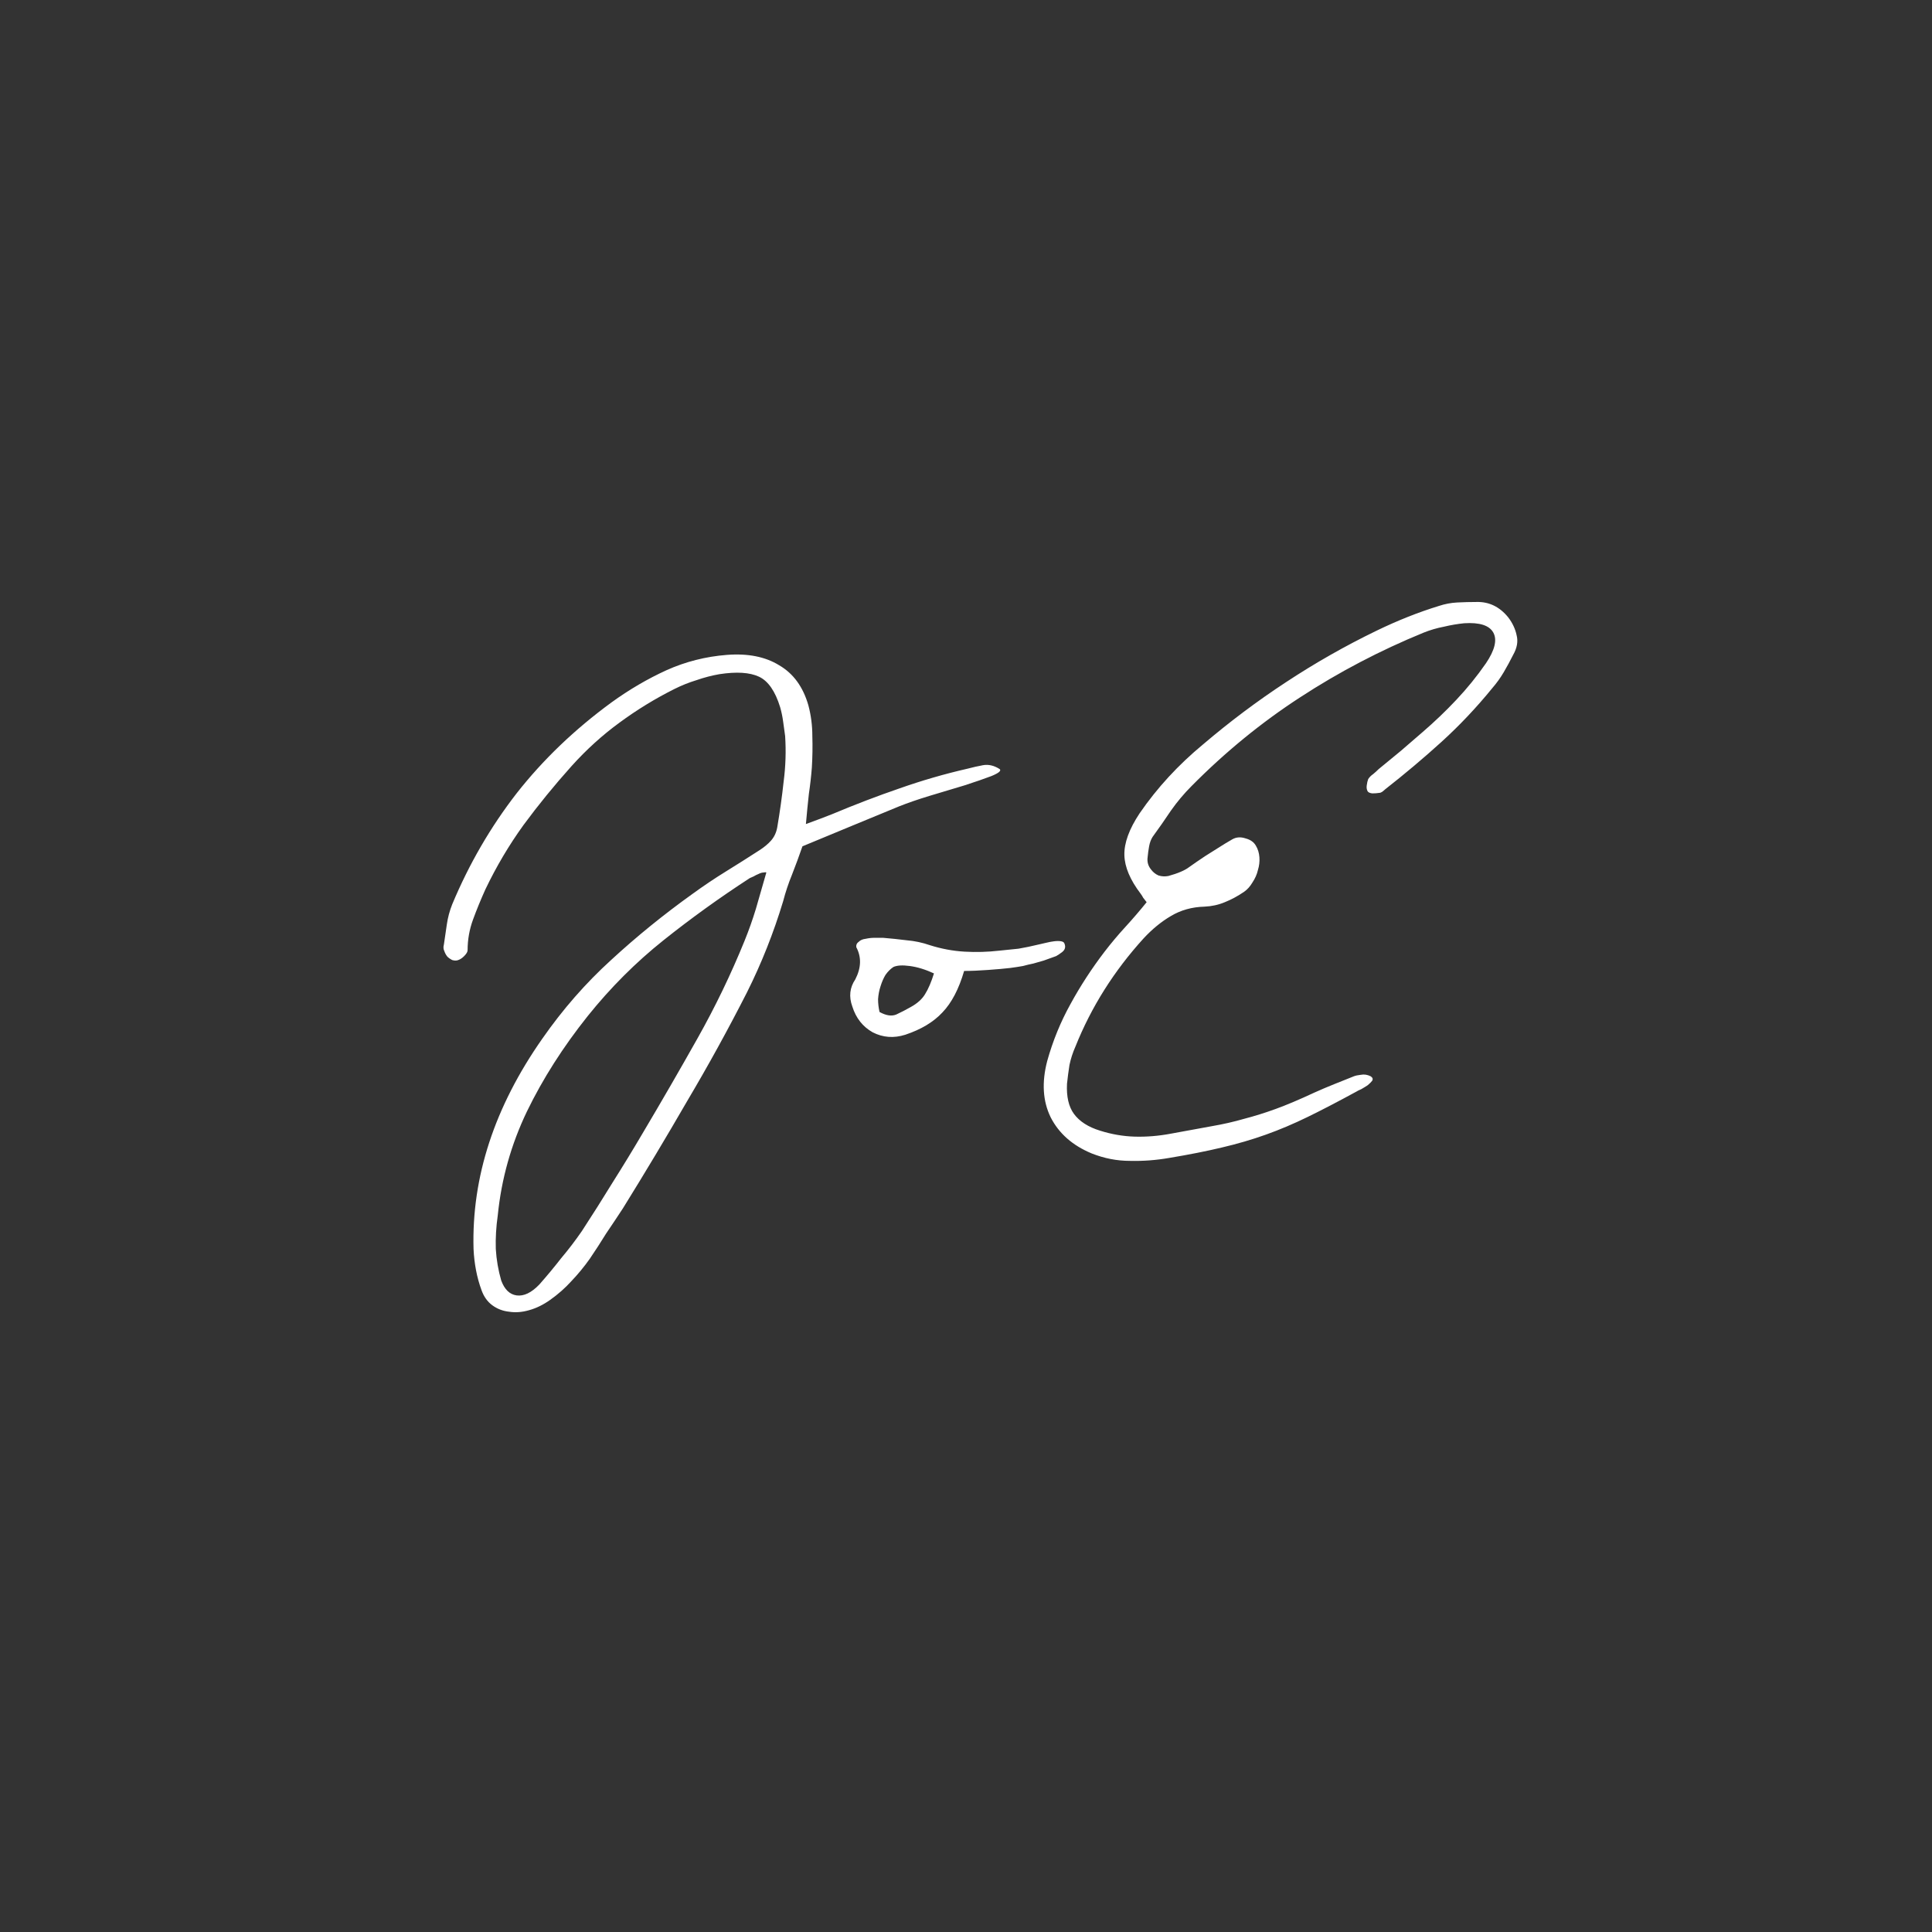 <svg width="500" height="500" viewBox="0 0 500 500" fill="none" xmlns="http://www.w3.org/2000/svg">
<rect x="0" y="0" width="500" height="500" fill="#333333" stroke="none"/>
<path d="M208.568 213.264C211.384 212.24 213.645 211.387 215.352 210.704C221.24 208.229 227.043 206.011 232.76 204.048C238.563 202 244.451 200.293 250.424 198.928C251.704 198.587 253.027 198.288 254.392 198.032C255.843 197.776 257.293 198.117 258.744 199.056C259.171 199.483 258.445 200.08 256.568 200.848C254.776 201.531 252.429 202.341 249.528 203.28C246.712 204.133 243.725 205.029 240.568 205.968C237.496 206.907 234.893 207.803 232.76 208.656C228.664 210.363 224.525 212.069 220.344 213.776C216.248 215.483 212.024 217.232 207.672 219.024C206.819 221.499 205.923 223.931 204.984 226.32C204.045 228.624 203.277 230.928 202.68 233.232C200.205 241.424 197.091 249.275 193.336 256.784C188.472 266.341 183.309 275.728 177.848 284.944C172.472 294.245 166.925 303.504 161.208 312.72C159.757 314.939 158.307 317.115 156.856 319.248C155.491 321.467 154.083 323.643 152.632 325.776C151.181 327.824 149.603 329.744 147.896 331.536C146.275 333.328 144.44 334.949 142.392 336.4C140.6 337.68 138.765 338.576 136.888 339.088C135.096 339.6 133.389 339.728 131.768 339.472C130.147 339.301 128.696 338.747 127.416 337.808C126.136 336.869 125.197 335.547 124.6 333.84C124.003 332.219 123.533 330.512 123.192 328.72C122.851 326.928 122.637 325.093 122.552 323.216C122.04 304.613 127.971 286.48 140.344 268.816C145.635 261.221 151.565 254.437 158.136 248.464C164.707 242.405 171.747 236.688 179.256 231.312C182.072 229.264 184.931 227.344 187.832 225.552C190.733 223.76 193.635 221.925 196.536 220.048C197.731 219.28 198.712 218.469 199.48 217.616C200.333 216.677 200.888 215.525 201.144 214.16C201.827 210.149 202.381 206.181 202.808 202.256C203.32 198.331 203.448 194.405 203.192 190.48C203.021 189.285 202.851 188.048 202.68 186.768C202.509 185.488 202.253 184.251 201.912 183.056C200.632 178.875 198.797 176.229 196.408 175.12C194.019 174.011 190.605 173.797 186.168 174.48C184.205 174.821 182.243 175.333 180.28 176.016C178.317 176.613 176.397 177.381 174.52 178.32C169.571 180.795 164.835 183.696 160.312 187.024C155.875 190.267 151.736 194.021 147.896 198.288C143.459 203.237 139.32 208.315 135.48 213.52C131.725 218.725 128.44 224.272 125.624 230.16C124.429 232.805 123.363 235.408 122.424 237.968C121.485 240.528 121.016 243.173 121.016 245.904C121.016 246.331 120.717 246.843 120.12 247.44C119.608 247.952 119.096 248.293 118.584 248.464C118.157 248.635 117.645 248.635 117.048 248.464C116.536 248.208 116.109 247.909 115.768 247.568C115.427 247.141 115.171 246.672 115 246.16C114.744 245.648 114.701 245.093 114.872 244.496C115.128 242.789 115.384 241.04 115.64 239.248C115.896 237.456 116.365 235.707 117.048 234C121.4 223.589 126.947 214.032 133.688 205.328C140.515 196.624 148.707 188.773 158.264 181.776C162.872 178.448 167.608 175.675 172.472 173.456C177.421 171.237 182.627 169.915 188.088 169.488C193.549 169.061 198.072 169.957 201.656 172.176C205.325 174.309 207.843 177.765 209.208 182.544C209.891 185.104 210.232 187.749 210.232 190.48C210.317 193.211 210.275 195.941 210.104 198.672C209.933 200.891 209.677 203.152 209.336 205.456C209.08 207.76 208.824 210.363 208.568 213.264ZM198.328 225.808C198.243 225.723 197.987 225.723 197.56 225.808C197.219 225.808 196.792 225.936 196.28 226.192C195.853 226.363 195.427 226.576 195 226.832C194.573 227.003 194.275 227.131 194.104 227.216C186.339 232.251 178.872 237.627 171.704 243.344C164.536 249.061 158.008 255.589 152.12 262.928C145.72 270.949 140.472 279.184 136.376 287.632C132.28 296.165 129.763 305.125 128.824 314.512C128.397 317.499 128.227 320.4 128.312 323.216C128.483 326.032 128.952 328.763 129.72 331.408C130.573 333.712 131.896 334.992 133.688 335.248C135.565 335.504 137.528 334.565 139.576 332.432C141.539 330.213 143.416 327.952 145.208 325.648C147.085 323.429 148.877 321.083 150.584 318.608C153.315 314.427 155.96 310.245 158.52 306.064C161.165 301.883 163.768 297.616 166.328 293.264C171.192 285.072 175.928 276.88 180.536 268.688C185.144 260.496 189.197 252.091 192.696 243.472C193.805 240.741 194.787 237.968 195.64 235.152C196.493 232.251 197.389 229.136 198.328 225.808ZM249.514 251.28C248.149 255.973 246.271 259.557 243.882 262.032C241.578 264.507 238.378 266.427 234.282 267.792C231.295 268.731 228.479 268.517 225.834 267.152C223.274 265.701 221.525 263.483 220.586 260.496C219.647 257.936 219.903 255.589 221.354 253.456C222.89 250.469 222.975 247.696 221.61 245.136C221.525 244.539 221.738 244.069 222.25 243.728C222.677 243.301 223.274 243.045 224.042 242.96C224.81 242.789 225.578 242.704 226.346 242.704C227.199 242.704 227.925 242.704 228.522 242.704C230.57 242.875 232.618 243.088 234.666 243.344C236.714 243.515 238.719 243.941 240.682 244.624C243.669 245.563 246.655 246.117 249.642 246.288C252.629 246.459 255.615 246.373 258.602 246.032C260.394 245.861 262.058 245.691 263.594 245.52C265.13 245.264 266.965 244.88 269.098 244.368C269.525 244.283 270.079 244.155 270.762 243.984C271.445 243.813 272.127 243.685 272.81 243.6C273.493 243.515 274.09 243.515 274.602 243.6C275.114 243.685 275.413 243.899 275.498 244.24C275.839 245.093 275.626 245.819 274.858 246.416C274.175 246.928 273.663 247.269 273.322 247.44C272.127 247.867 271.061 248.251 270.122 248.592C269.183 248.848 268.287 249.104 267.434 249.36C266.581 249.531 265.685 249.744 264.746 250C263.807 250.171 262.698 250.341 261.418 250.512C259.967 250.683 258.047 250.853 255.658 251.024C253.354 251.195 251.306 251.28 249.514 251.28ZM231.21 250.256C230.442 250.768 229.759 251.451 229.162 252.304C228.65 253.157 228.223 254.139 227.882 255.248C227.541 256.272 227.327 257.381 227.242 258.576C227.242 259.685 227.37 260.795 227.626 261.904C229.333 262.843 230.783 263.056 231.978 262.544C233.258 261.947 234.495 261.307 235.69 260.624C237.397 259.685 238.634 258.576 239.402 257.296C240.255 255.931 241.023 254.139 241.706 251.92C239.487 250.896 237.397 250.256 235.434 250C233.557 249.744 232.149 249.829 231.21 250.256ZM302.381 226.704C304.856 226.021 306.648 225.253 307.757 224.4C308.952 223.547 310.317 222.608 311.853 221.584C313.048 220.816 314.2 220.091 315.309 219.408C316.504 218.64 317.698 217.915 318.893 217.232C319.917 216.635 321.069 216.549 322.349 216.976C323.629 217.317 324.525 217.957 325.037 218.896C325.549 219.749 325.848 220.731 325.933 221.84C326.018 222.949 325.89 224.059 325.549 225.168C325.293 226.277 324.824 227.344 324.141 228.368C323.544 229.392 322.818 230.203 321.965 230.8C320.344 231.909 318.68 232.805 316.973 233.488C315.352 234.171 313.602 234.555 311.725 234.64C308.482 234.725 305.581 235.536 303.021 237.072C300.546 238.523 298.2 240.443 295.981 242.832C288.301 251.28 282.413 260.624 278.317 270.864C277.634 272.4 277.122 273.979 276.781 275.6C276.525 277.221 276.312 278.843 276.141 280.464C275.97 283.792 276.568 286.395 277.933 288.272C279.384 290.235 281.645 291.685 284.717 292.624C287.704 293.563 290.69 294.075 293.677 294.16C296.749 294.245 299.864 293.989 303.021 293.392C307.117 292.624 310.616 291.984 313.517 291.472C316.504 290.96 319.32 290.32 321.965 289.552C324.61 288.869 327.341 288.016 330.157 286.992C332.973 285.968 336.301 284.56 340.141 282.768C341.848 282 343.554 281.275 345.261 280.592C346.968 279.909 348.674 279.227 350.381 278.544C350.808 278.373 351.405 278.245 352.173 278.16C353.026 277.989 353.88 278.117 354.733 278.544C355.245 278.885 355.373 279.269 355.117 279.696C354.861 280.037 354.477 280.421 353.965 280.848C353.453 281.189 352.898 281.531 352.301 281.872C351.704 282.128 351.277 282.341 351.021 282.512C346.328 285.072 342.146 287.248 338.477 289.04C334.808 290.832 331.181 292.368 327.597 293.648C324.013 294.928 320.216 296.037 316.205 296.976C312.28 297.915 307.757 298.811 302.637 299.664C299.224 300.261 295.81 300.517 292.397 300.432C289.069 300.432 285.784 299.792 282.541 298.512C277.592 296.464 274.05 293.349 271.917 289.168C269.869 284.987 269.57 280.123 271.021 274.576C272.472 269.371 274.477 264.464 277.037 259.856C279.597 255.163 282.541 250.64 285.869 246.288C287.576 244.069 289.368 241.936 291.245 239.888C293.122 237.84 294.957 235.707 296.749 233.488C296.408 233.061 296.109 232.677 295.853 232.336C295.682 231.995 295.469 231.653 295.213 231.312C292.482 227.728 291.074 224.4 290.989 221.328C290.904 218.171 292.226 214.544 294.957 210.448C299.48 203.877 304.941 197.947 311.341 192.656C318.253 186.768 325.421 181.392 332.845 176.528C340.354 171.579 348.162 167.141 356.269 163.216C361.73 160.571 367.106 158.437 372.397 156.816C373.933 156.304 375.512 156.005 377.133 155.92C378.84 155.835 380.504 155.792 382.125 155.792C385.368 155.707 388.098 157.029 390.317 159.76C391.426 161.211 392.152 162.747 392.493 164.368C392.92 165.989 392.621 167.696 391.597 169.488C390.829 171.024 390.018 172.517 389.165 173.968C388.312 175.419 387.33 176.784 386.221 178.064C382.125 183.099 377.73 187.749 373.037 192.016C368.429 196.197 363.565 200.293 358.445 204.304C358.274 204.475 358.018 204.688 357.677 204.944C357.421 205.115 357.165 205.2 356.909 205.2C356.397 205.285 355.8 205.328 355.117 205.328C354.52 205.243 354.136 205.072 353.965 204.816C353.709 204.389 353.624 203.877 353.709 203.28C353.794 202.597 353.922 202.043 354.093 201.616C354.434 201.104 354.861 200.677 355.373 200.336C355.885 199.909 356.354 199.483 356.781 199.056C358.744 197.435 360.664 195.856 362.541 194.32C364.418 192.699 366.296 191.077 368.173 189.456C371.245 186.811 374.146 184.037 376.877 181.136C379.693 178.149 382.253 174.992 384.557 171.664C386.861 168.251 387.501 165.605 386.477 163.728C385.453 161.851 382.936 161.04 378.925 161.296C377.218 161.467 375.469 161.765 373.677 162.192C371.885 162.533 370.136 163.045 368.429 163.728C357.165 168.336 346.498 173.925 336.429 180.496C326.445 186.981 317.101 194.619 308.397 203.408C306.434 205.371 304.642 207.504 303.021 209.808C301.485 212.112 299.906 214.373 298.285 216.592C297.858 217.275 297.56 218.085 297.389 219.024C297.218 219.963 297.09 220.901 297.005 221.84C296.834 223.035 297.133 224.101 297.901 225.04C298.413 225.723 299.053 226.235 299.821 226.576C300.674 226.832 301.528 226.875 302.381 226.704Z" fill="white"/>
</svg>
